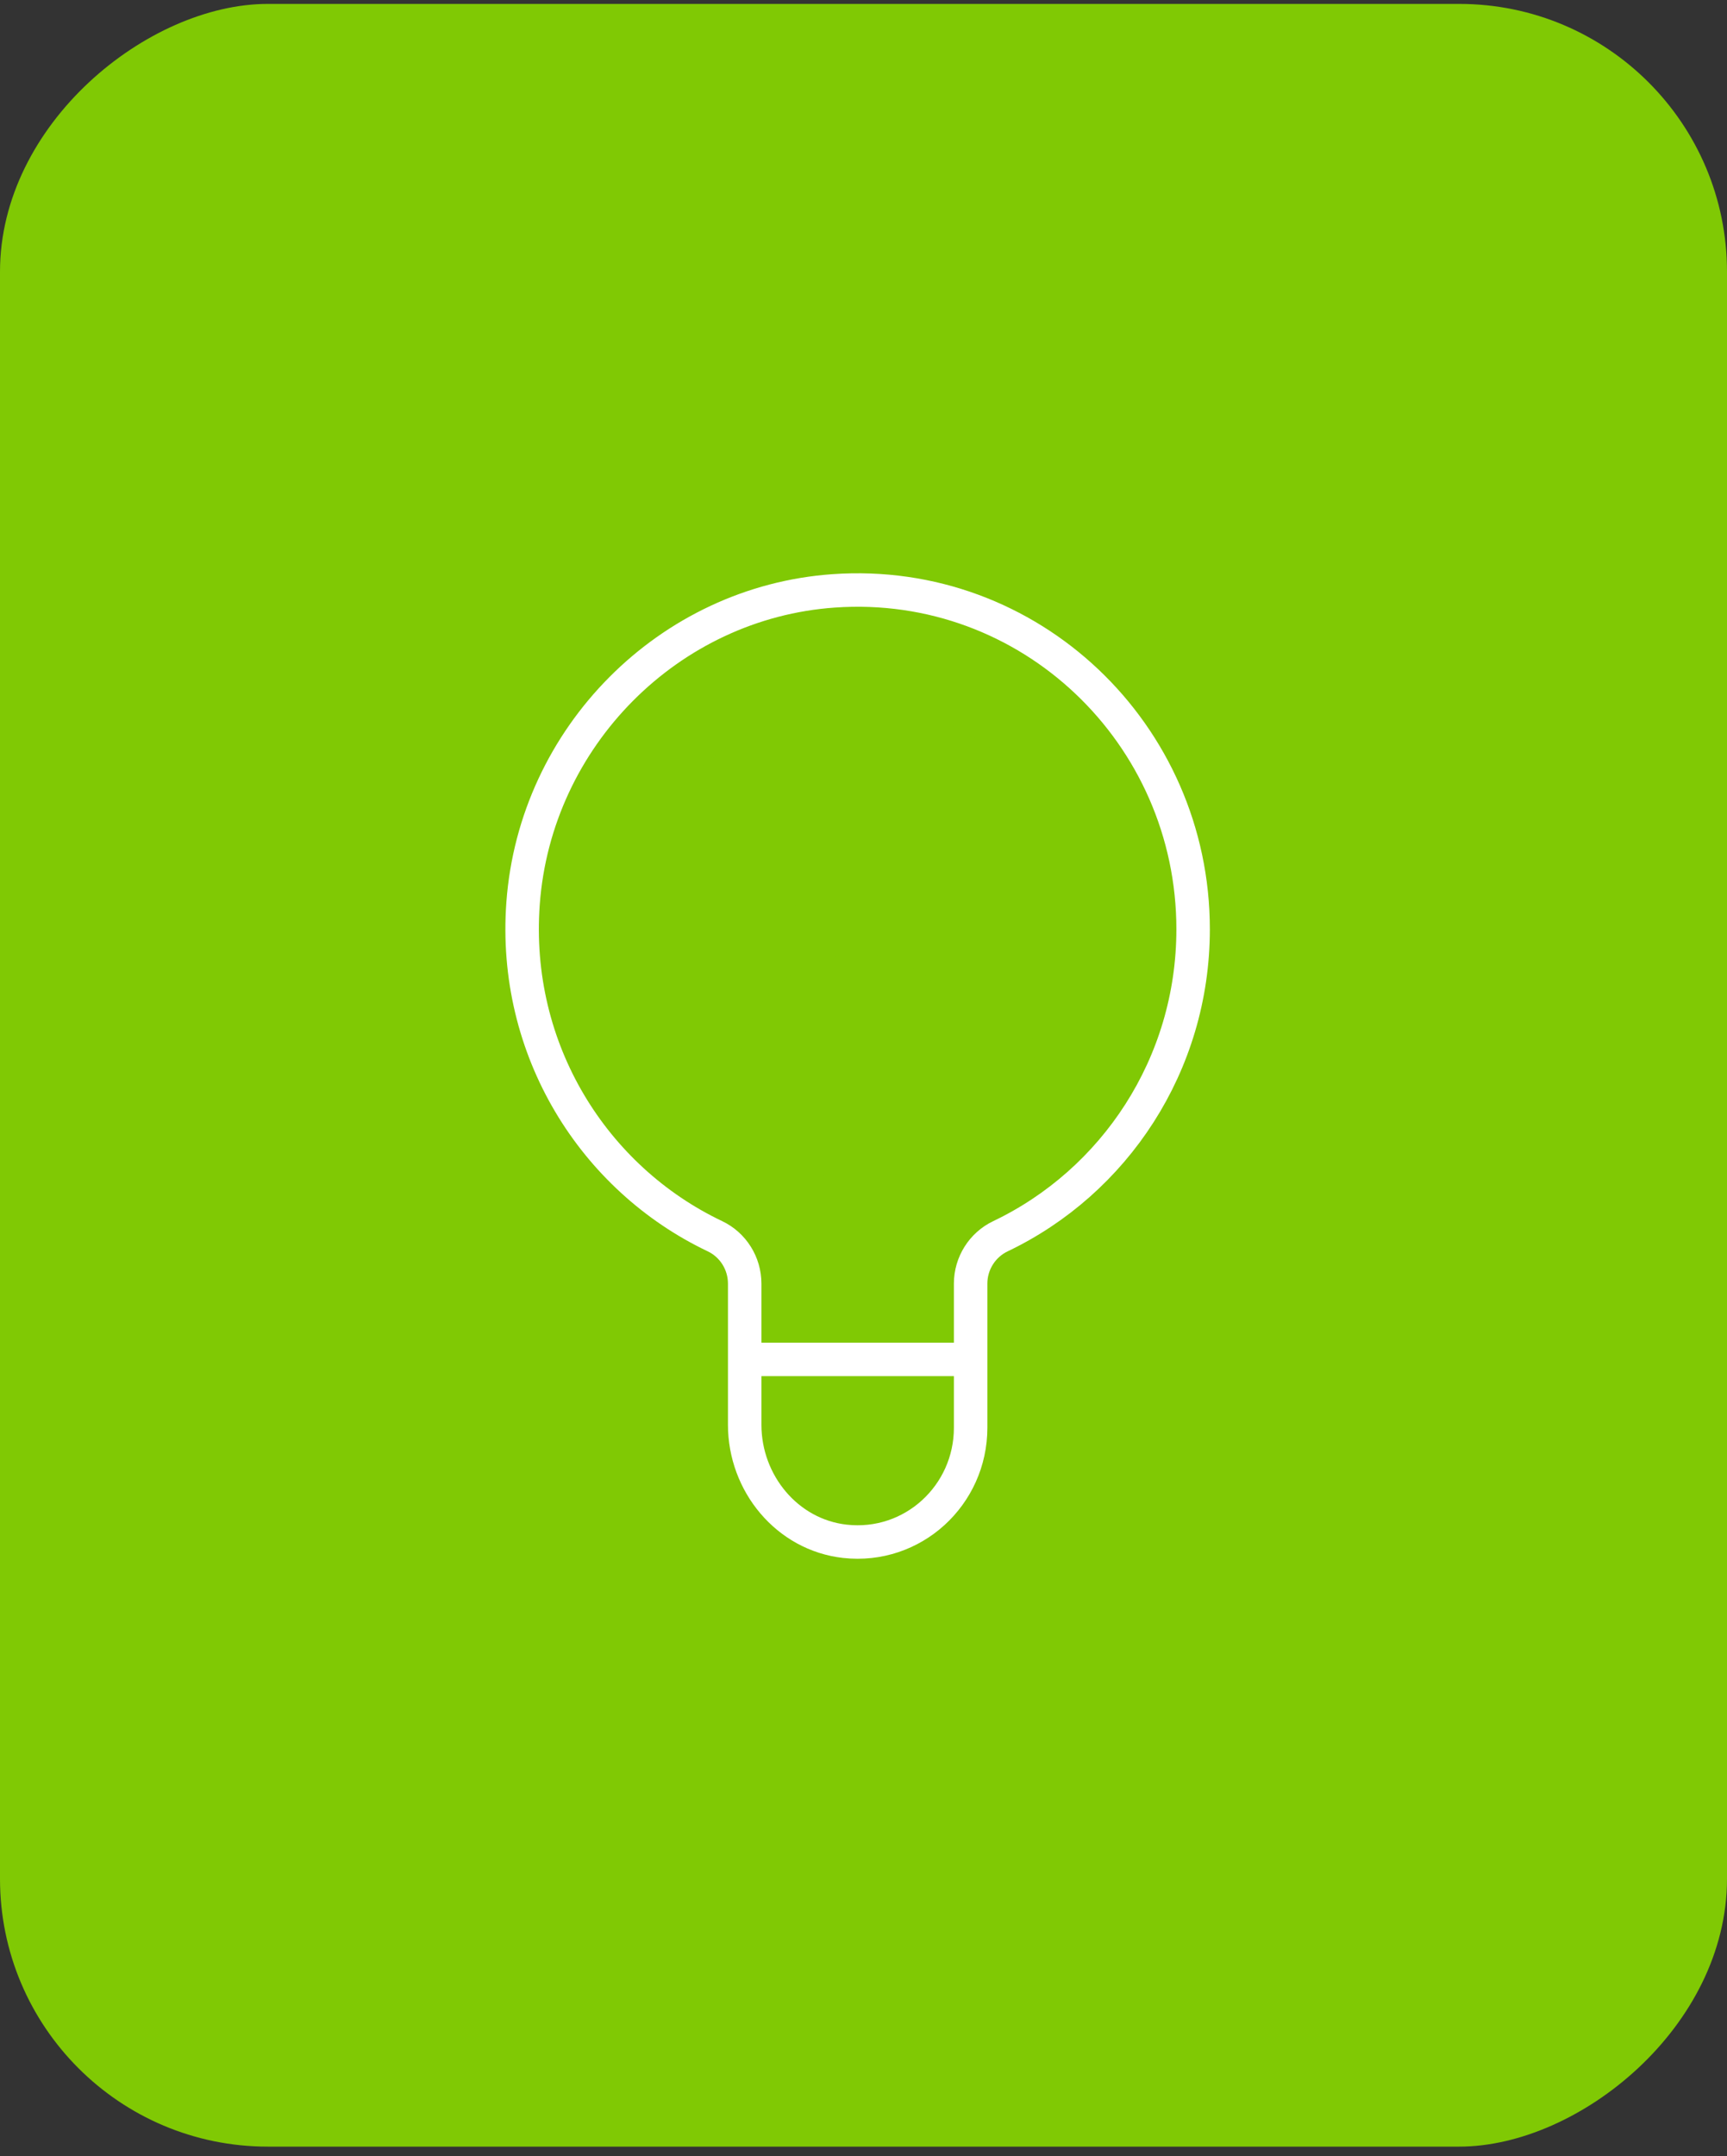 <svg width="129" height="161" viewBox="0 0 129 161" fill="none" xmlns="http://www.w3.org/2000/svg">
<rect x="0" y="0" width="129" height="161" fill="#333333" stroke="none"/>
<rect y="160.292" width="160" height="129" rx="20" transform="rotate(-90 0 160.292)" fill="#80C904"/>
<path d="M89.121 69.385C89.121 54.797 76.917 43.089 62.27 44.121C49.969 44.984 39.982 55.019 39.071 67.451C38.269 78.401 44.352 88.004 53.401 92.31C54.759 92.956 55.625 94.335 55.625 95.851V101.855V106.388C55.625 110.766 58.799 114.607 63.104 115.091C68.191 115.659 72.502 111.648 72.502 106.617V95.851C72.502 94.335 73.375 92.956 74.733 92.31C83.233 88.253 89.121 79.518 89.121 69.385Z" stroke="white" stroke-width="2.5" stroke-miterlimit="10"/>
<path d="M72.496 101.508H55.619" stroke="white" stroke-width="2.5" stroke-miterlimit="10"/>
<path d="M64.061 71.245C59.154 71.245 55.16 75.283 55.16 80.241V85.481C57.765 87.049 60.809 87.957 64.061 87.957C67.312 87.957 70.356 87.055 72.961 85.481V80.241C72.961 75.283 68.967 71.245 64.061 71.245Z" fill="#80C904"/>
<path d="M50.77 80.241C50.77 72.833 56.73 66.809 64.06 66.809C71.391 66.809 77.35 72.833 77.35 80.241V81.724C79.923 78.654 81.474 74.688 81.474 70.357C81.474 60.636 73.679 52.757 64.06 52.757C54.442 52.757 46.647 60.636 46.647 70.357C46.647 74.695 48.198 78.66 50.77 81.724V80.241V80.241Z" fill="#80C904"/>
</svg>

